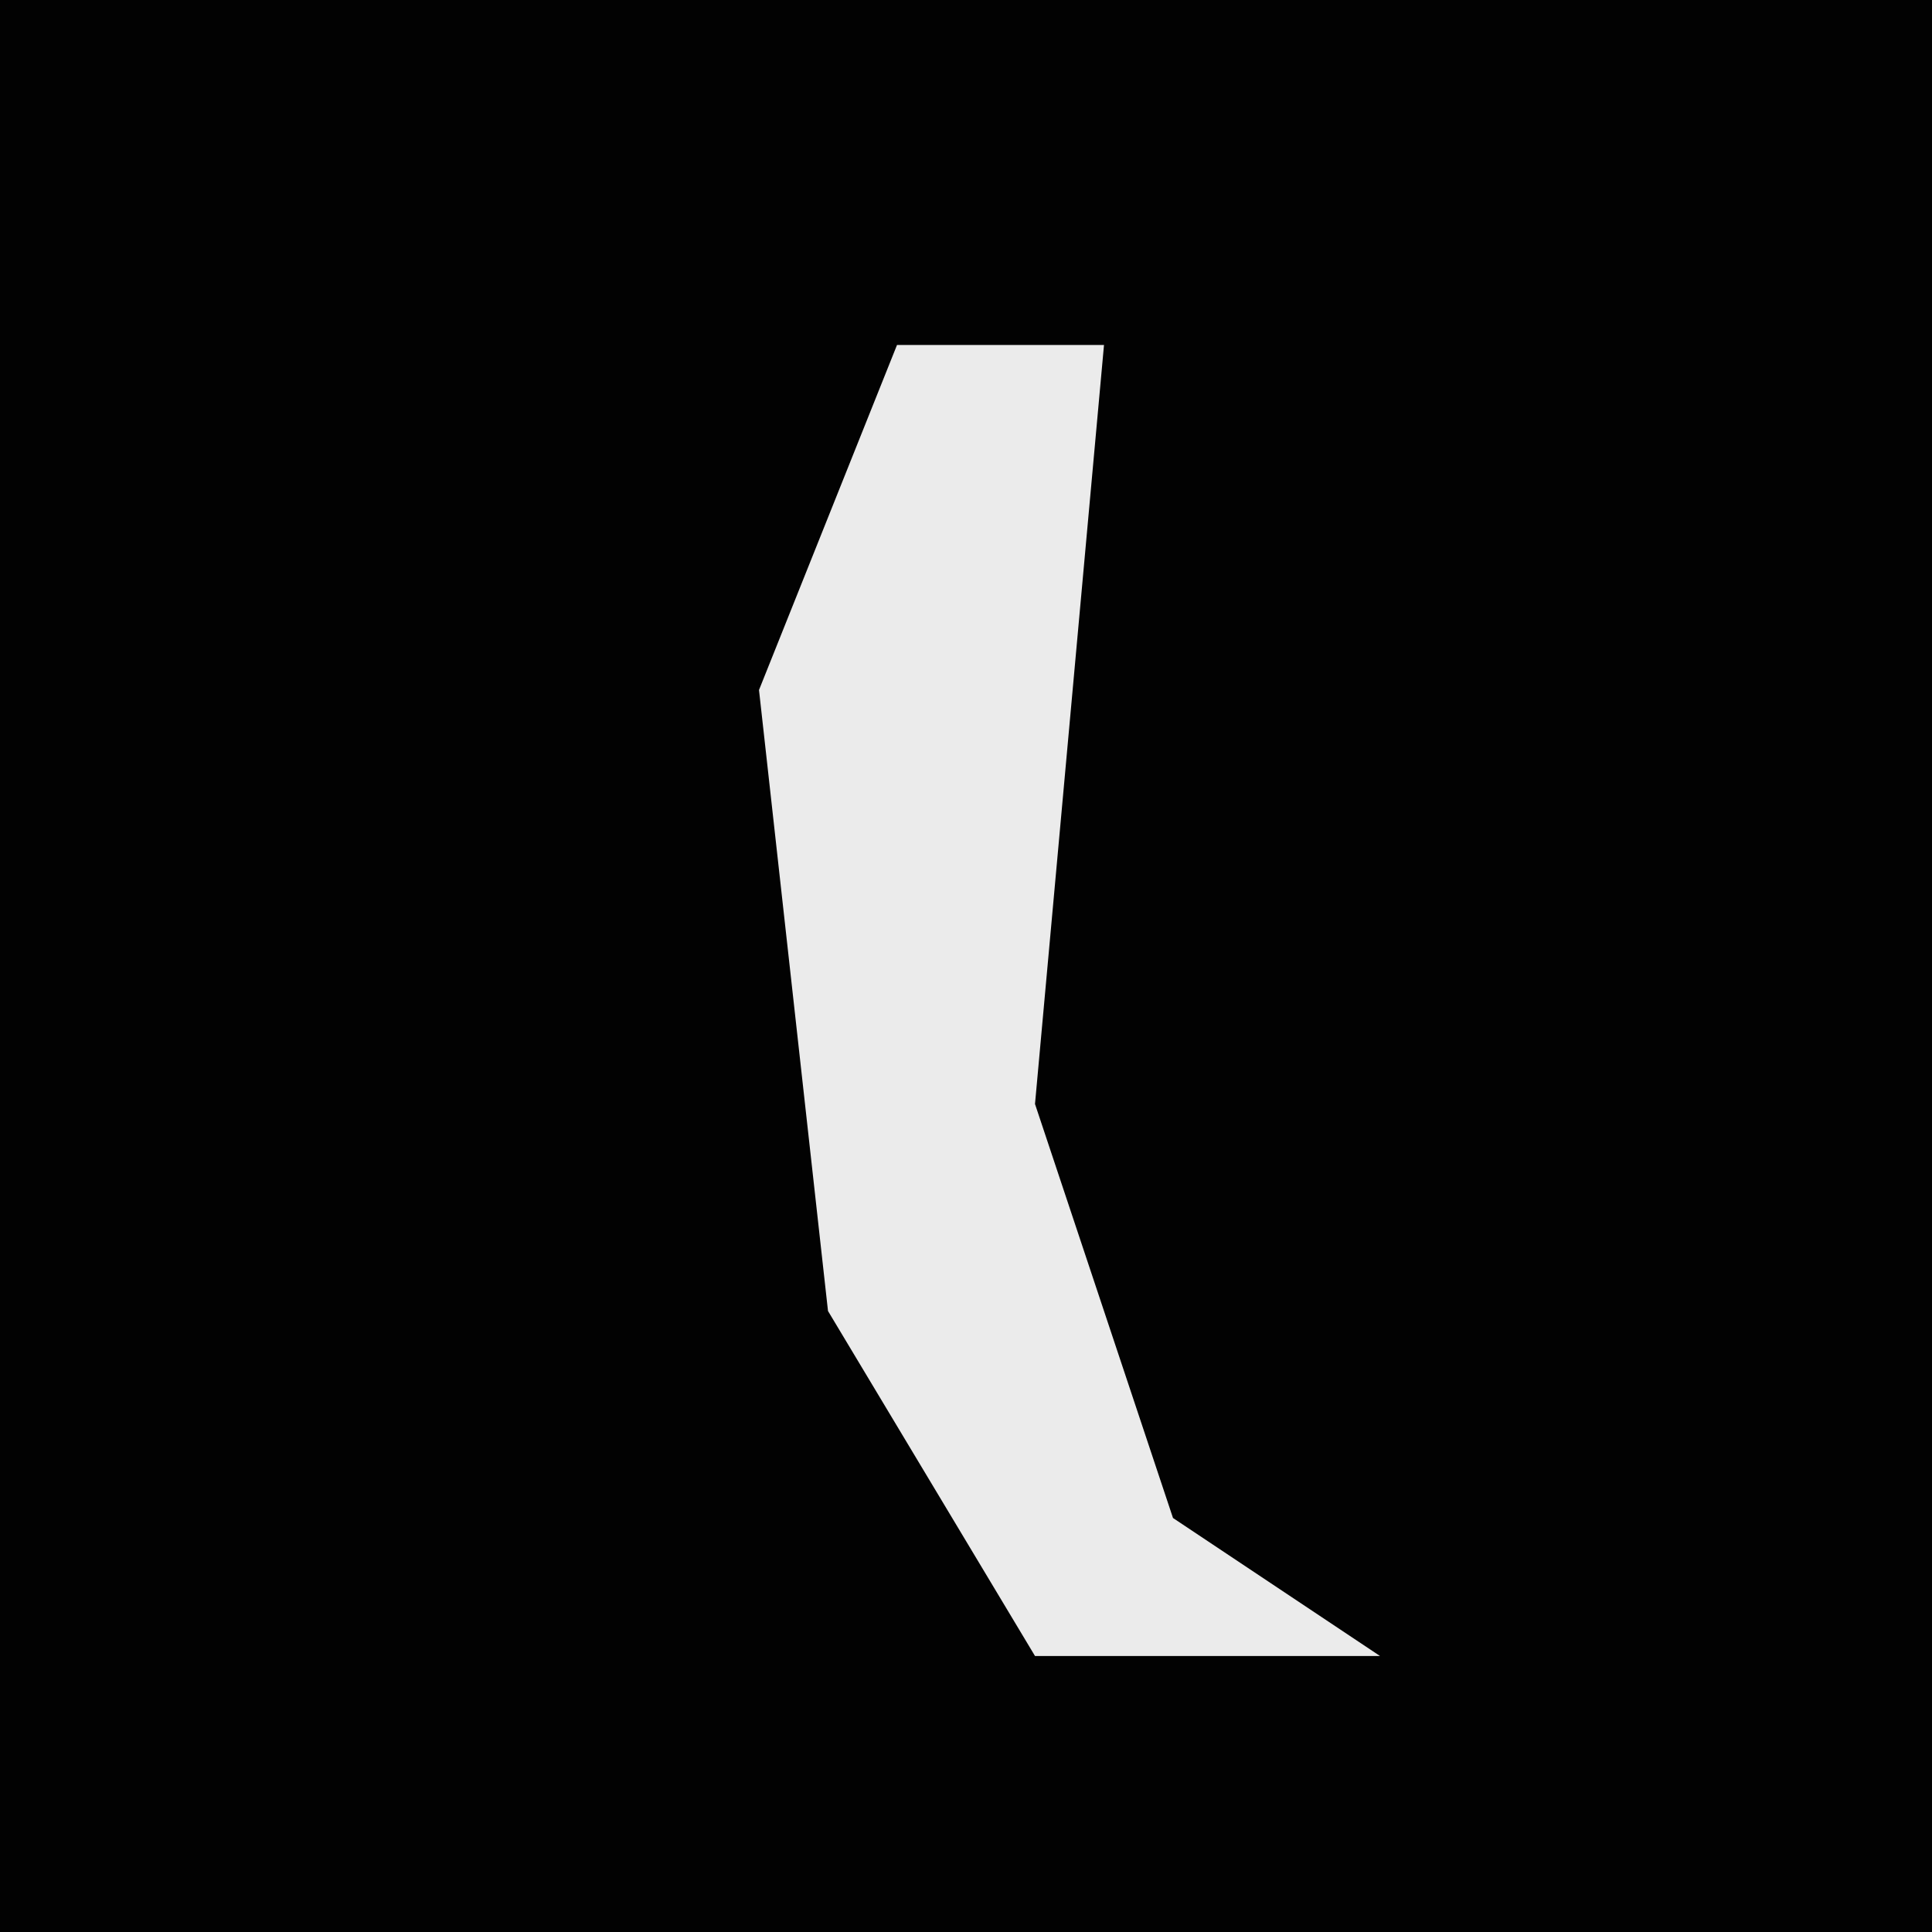 <?xml version="1.0" encoding="UTF-8"?>
<svg version="1.1" xmlns="http://www.w3.org/2000/svg" width="28" height="28">
<path d="M0,0 L28,0 L28,28 L0,28 Z " fill="#020202" transform="translate(0,0)"/>
<path d="M0,0 L3,0 L2,11 L4,17 L7,19 L2,19 L-1,14 L-2,5 Z " fill="#EBEBEB" transform="translate(13,5)"/>
</svg>
